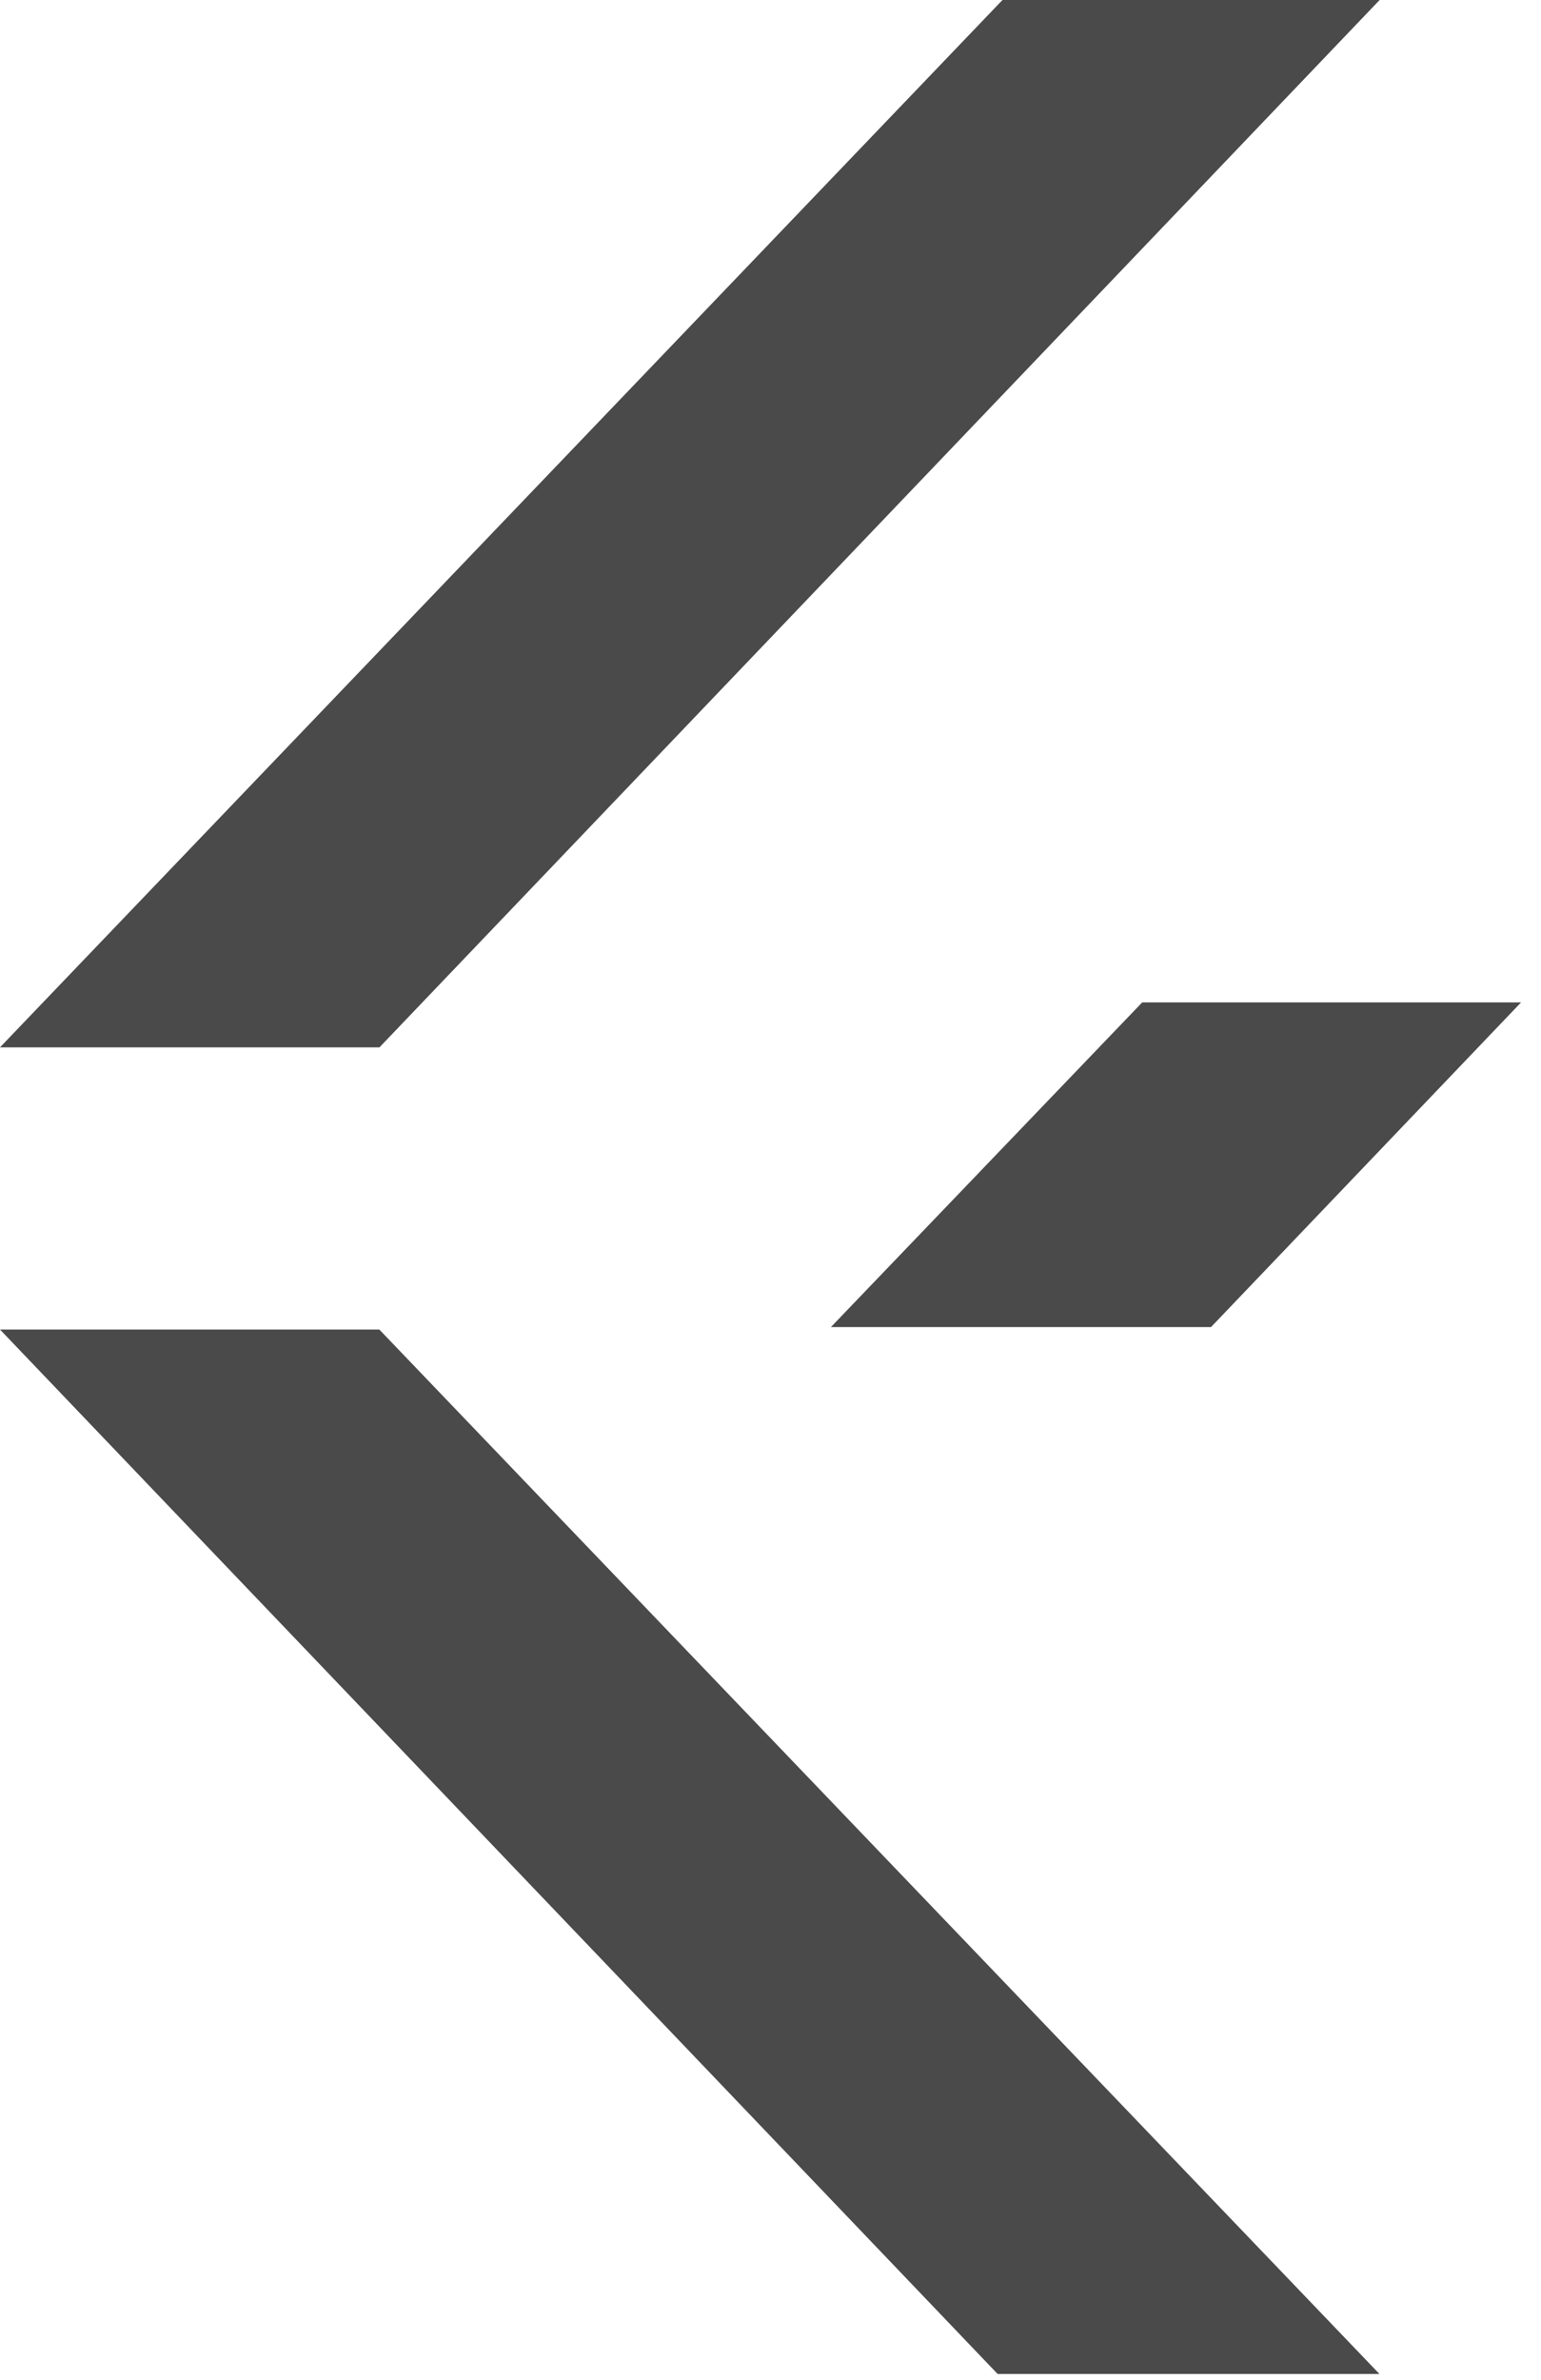 <?xml version="1.0" encoding="UTF-8" standalone="no"?>
<svg width="68px" height="105px" viewBox="0 0 68 105" version="1.1" xmlns="http://www.w3.org/2000/svg" xmlns:xlink="http://www.w3.org/1999/xlink">
    <!-- Generator: Sketch 45.1 (43504) - http://www.bohemiancoding.com/sketch -->
    <title>Group Copy</title>
    <desc>Created with Sketch.</desc>
    <defs></defs>
    <g id="Page-1" stroke="none" stroke-width="1" fill="none" fill-rule="evenodd">
        <g id="Artboard-2" transform="translate(-675, -250)" fill="#4A4A4A">
            <g id="Group-Copy" transform="translate(675, 250)">
                <polygon id="Path-2" points="0 58.652 16.739 58.652 60.873 104.728 44.024 104.728"></polygon>
                <polygon id="Path-4" points="36.666 58.543 53.439 58.543 67.121 44.22 50.402 44.22"></polygon>
                <polygon id="Path-5" points="0 46.203 16.745 46.203 60.879 0 44.236 0"></polygon>
            </g>
        </g>
    </g>
</svg>